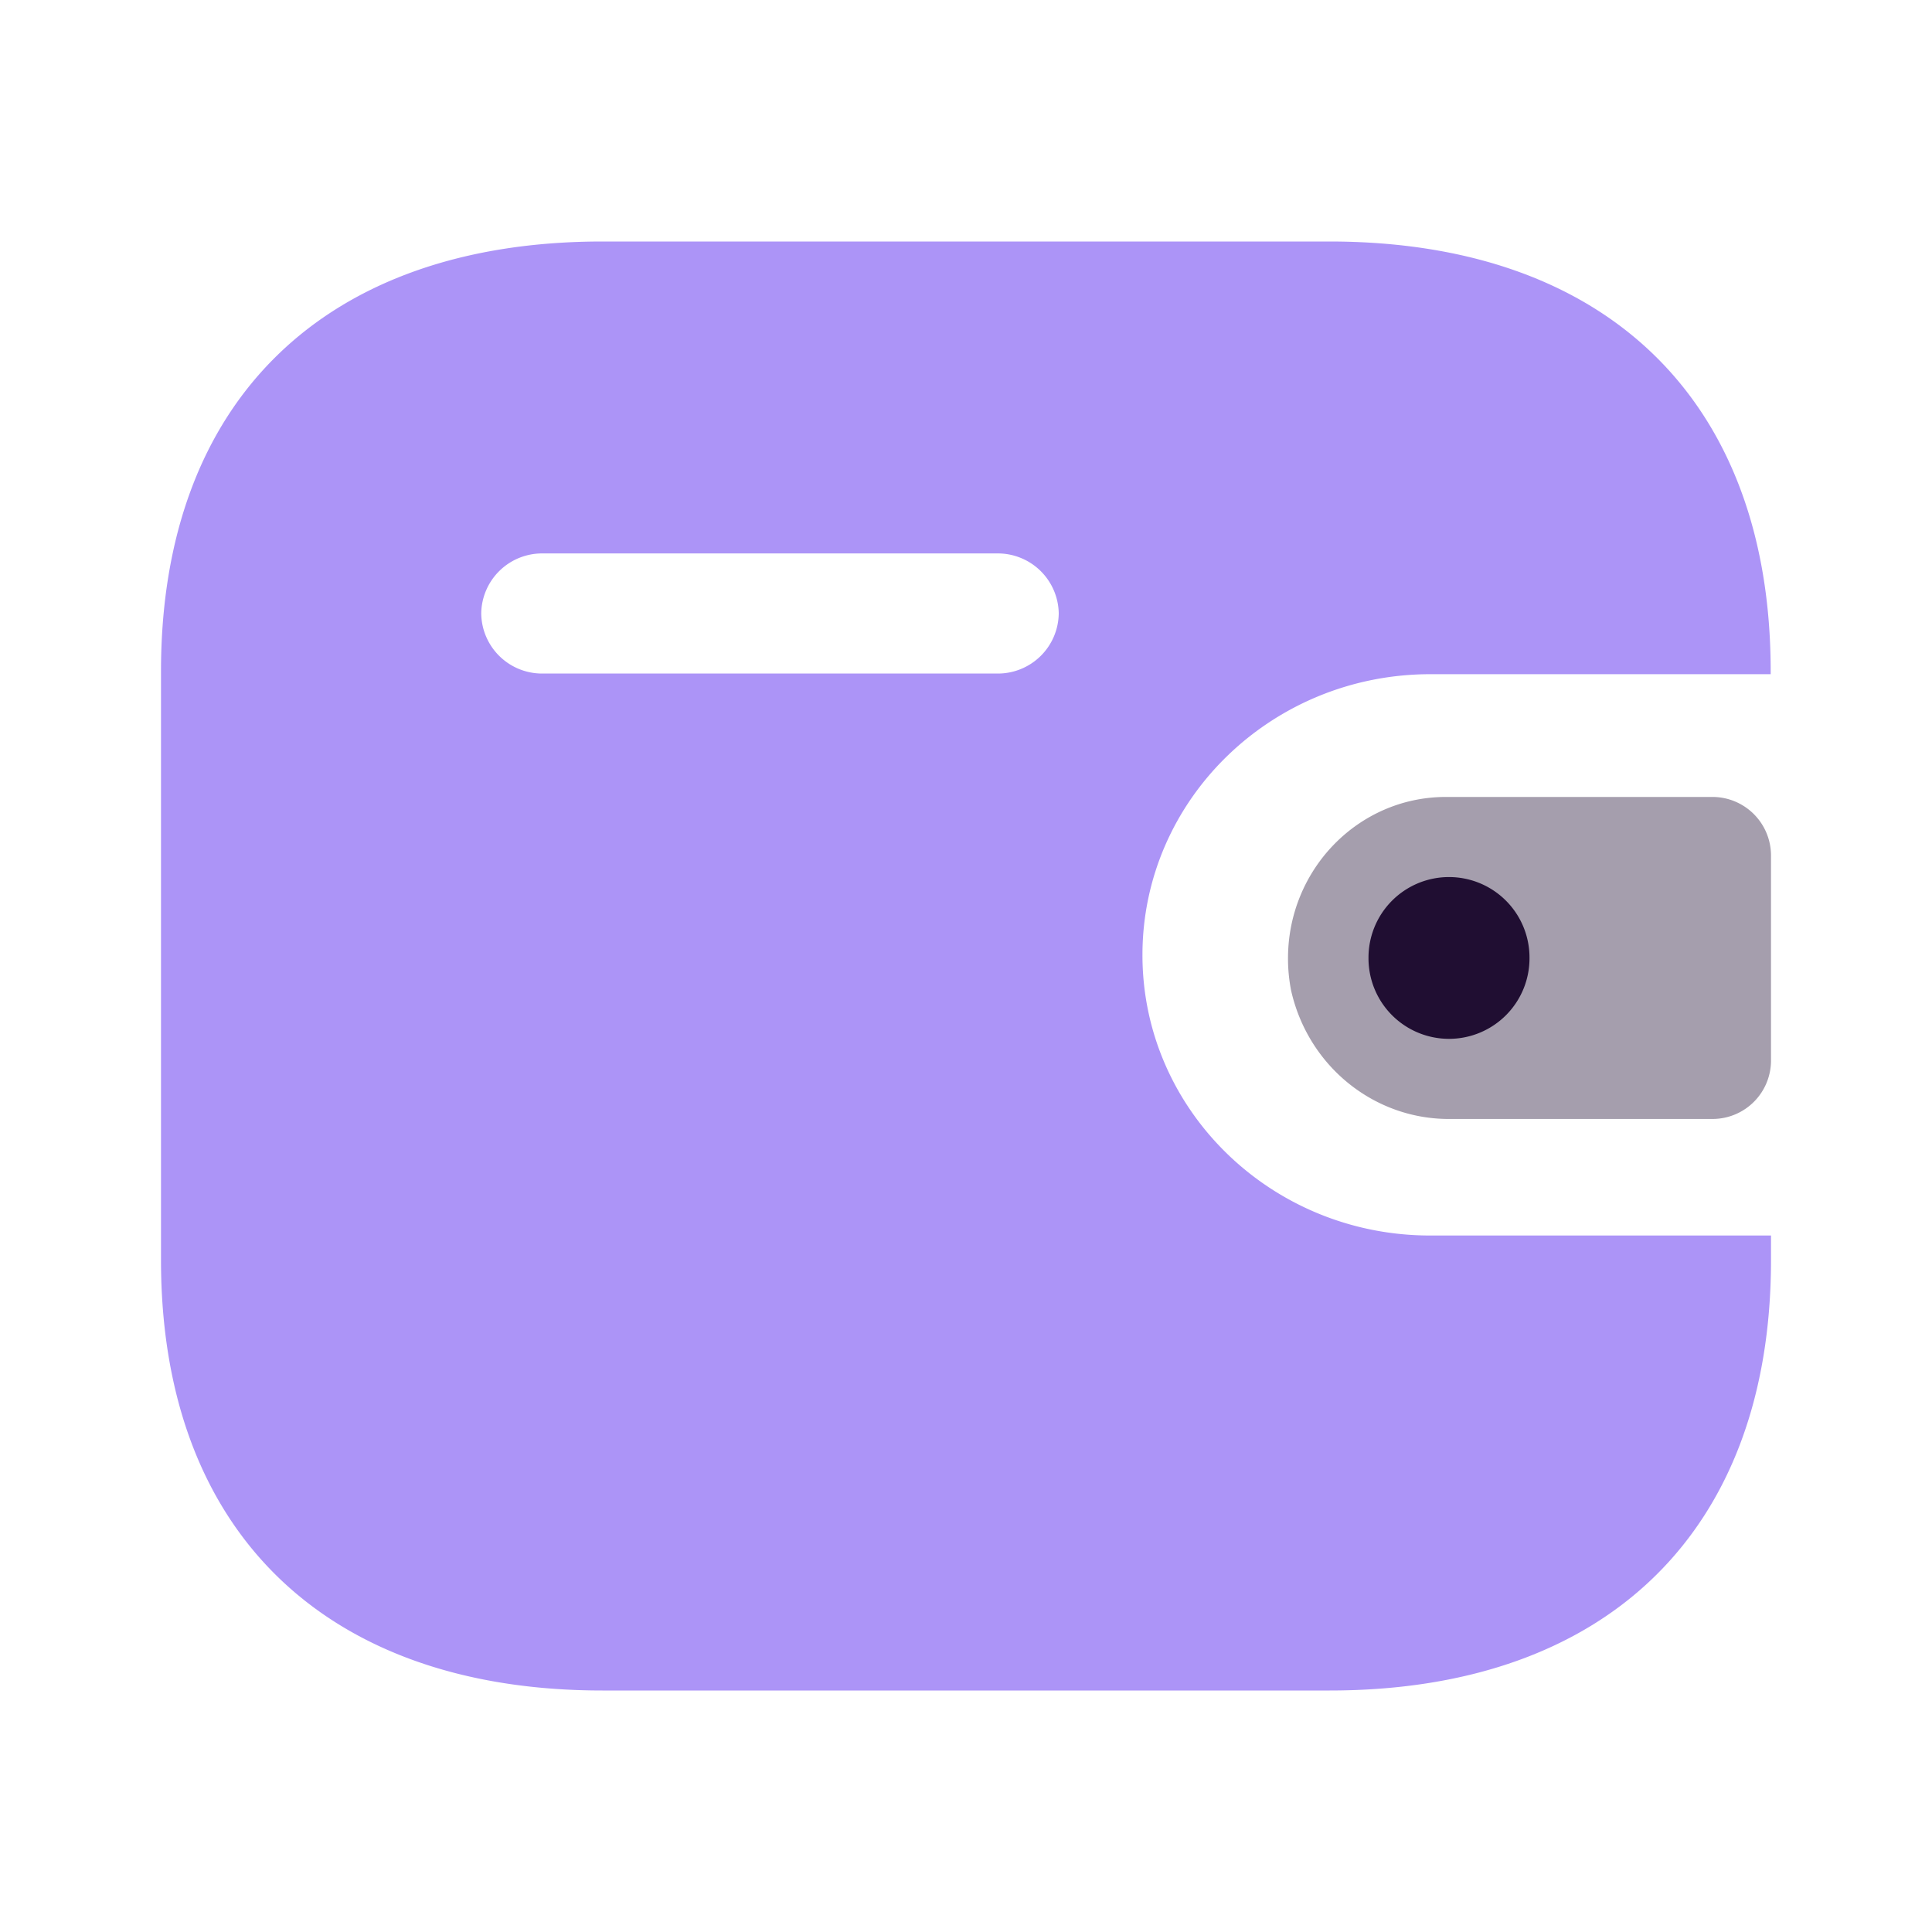 <svg class="svg-icon" style="width: 1em;height: 1em;vertical-align: middle;fill: currentColor;overflow: hidden;" viewBox="0 0 1024 1024" version="1.1" xmlns="http://www.w3.org/2000/svg"><path d="M704.597 128c147.029 0 233.899 84.437 233.899 227.755v1.579h-180.651c-84.053 0.171-152.192 66.56-152.32 148.565-0.171 82.133 68.053 148.864 152.32 148.949H938.667v13.056C938.667 811.264 851.797 896 704.725 896H319.317C172.203 896 85.333 811.264 85.333 667.904V355.755C85.333 212.395 172.203 128 319.317 128z m-176.213 165.333H287.573a32.256 32.256 0 0 0-32.512 31.744 32.256 32.256 0 0 0 32.512 31.915h241.067a32.256 32.256 0 0 0 32.512-32 32.299 32.299 0 0 0-32.811-31.659z" fill="#ac94f7" /><path d="M684.245 524.672c8.96 40.533 44.501 69.12 85.163 68.395h138.667a30.976 30.976 0 0 0 30.592-31.317V453.717a31.061 31.061 0 0 0-30.592-31.317h-141.952c-46.208 0.128-83.541 38.485-83.456 85.76 0 5.547 0.555 11.093 1.579 16.512" fill="#200E32" opacity=".4" /><path d="M768 507.733m-42.667 0a42.667 42.667 0 1 0 85.333 0 42.667 42.667 0 1 0-85.333 0Z" fill="#200E32" /></svg>